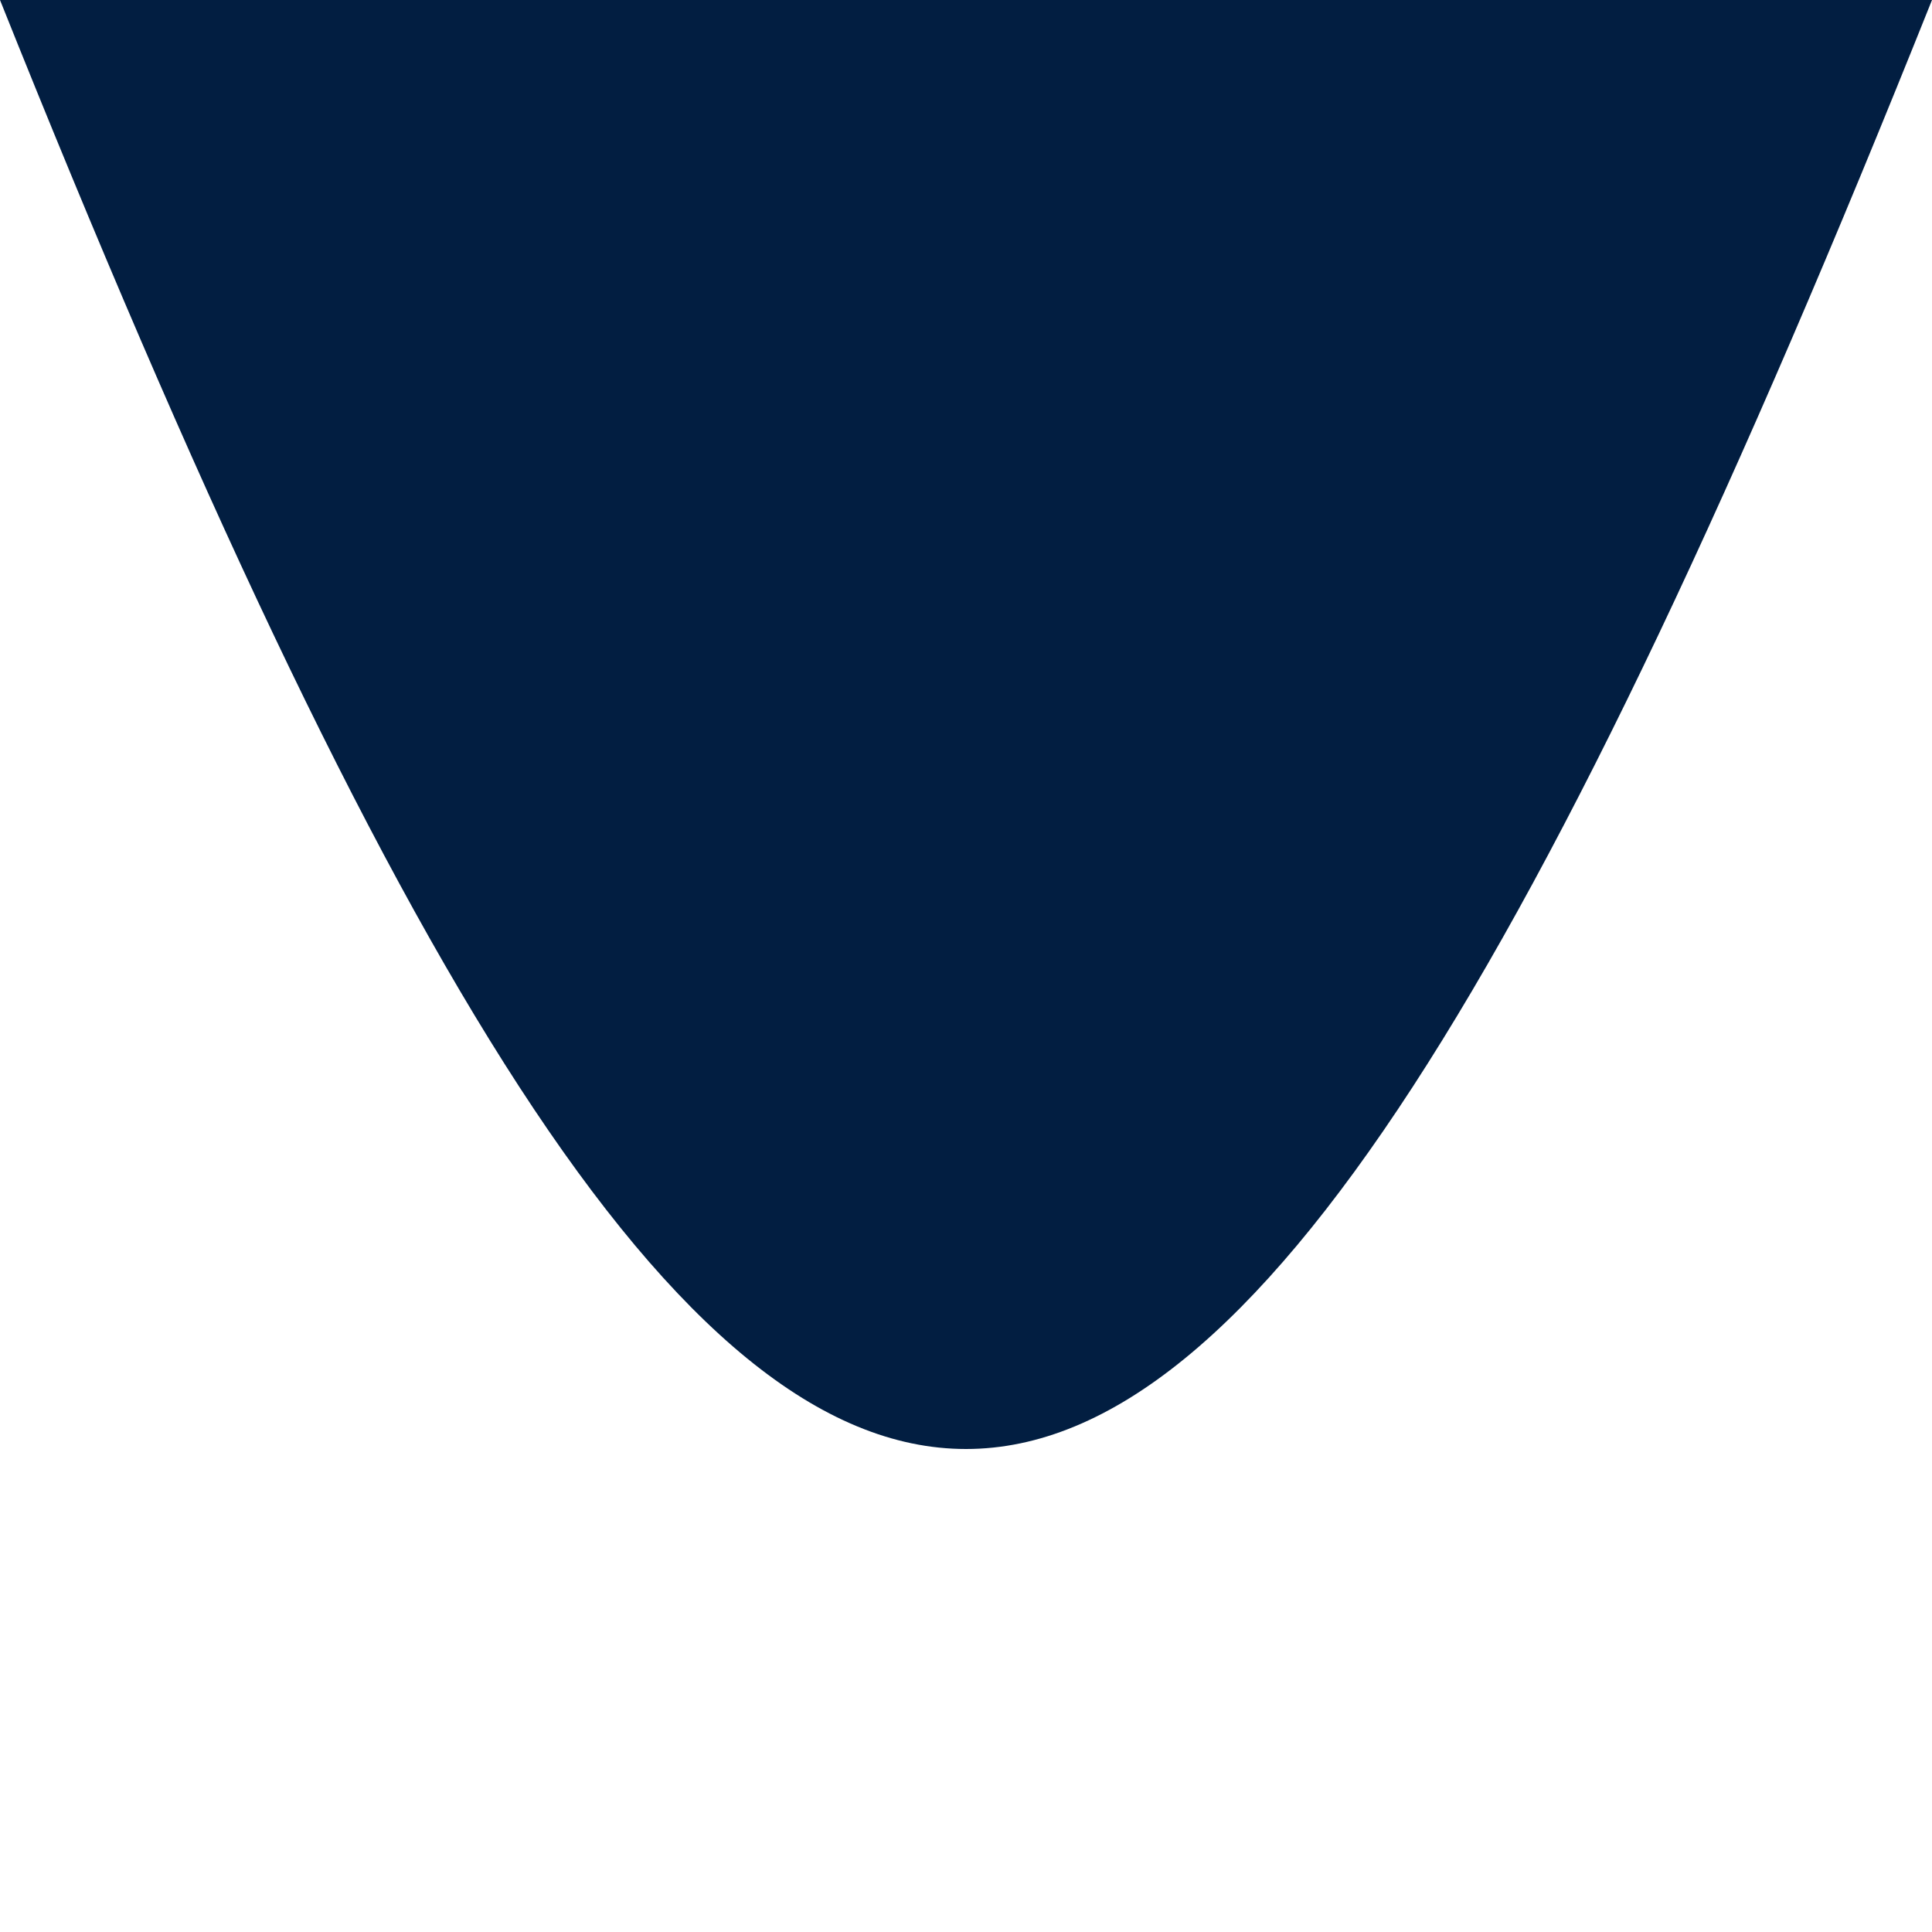 <svg class="curvedown" xmlns="http://www.w3.org/2000/svg" version="1.1" width="100%" height="100" viewBox="0 0 100 100" preserveAspectRatio="none" style="fill: #021e41;">
    <path d="M0 0 C 40 100 60 100 100 0 Z"></path>
</svg>